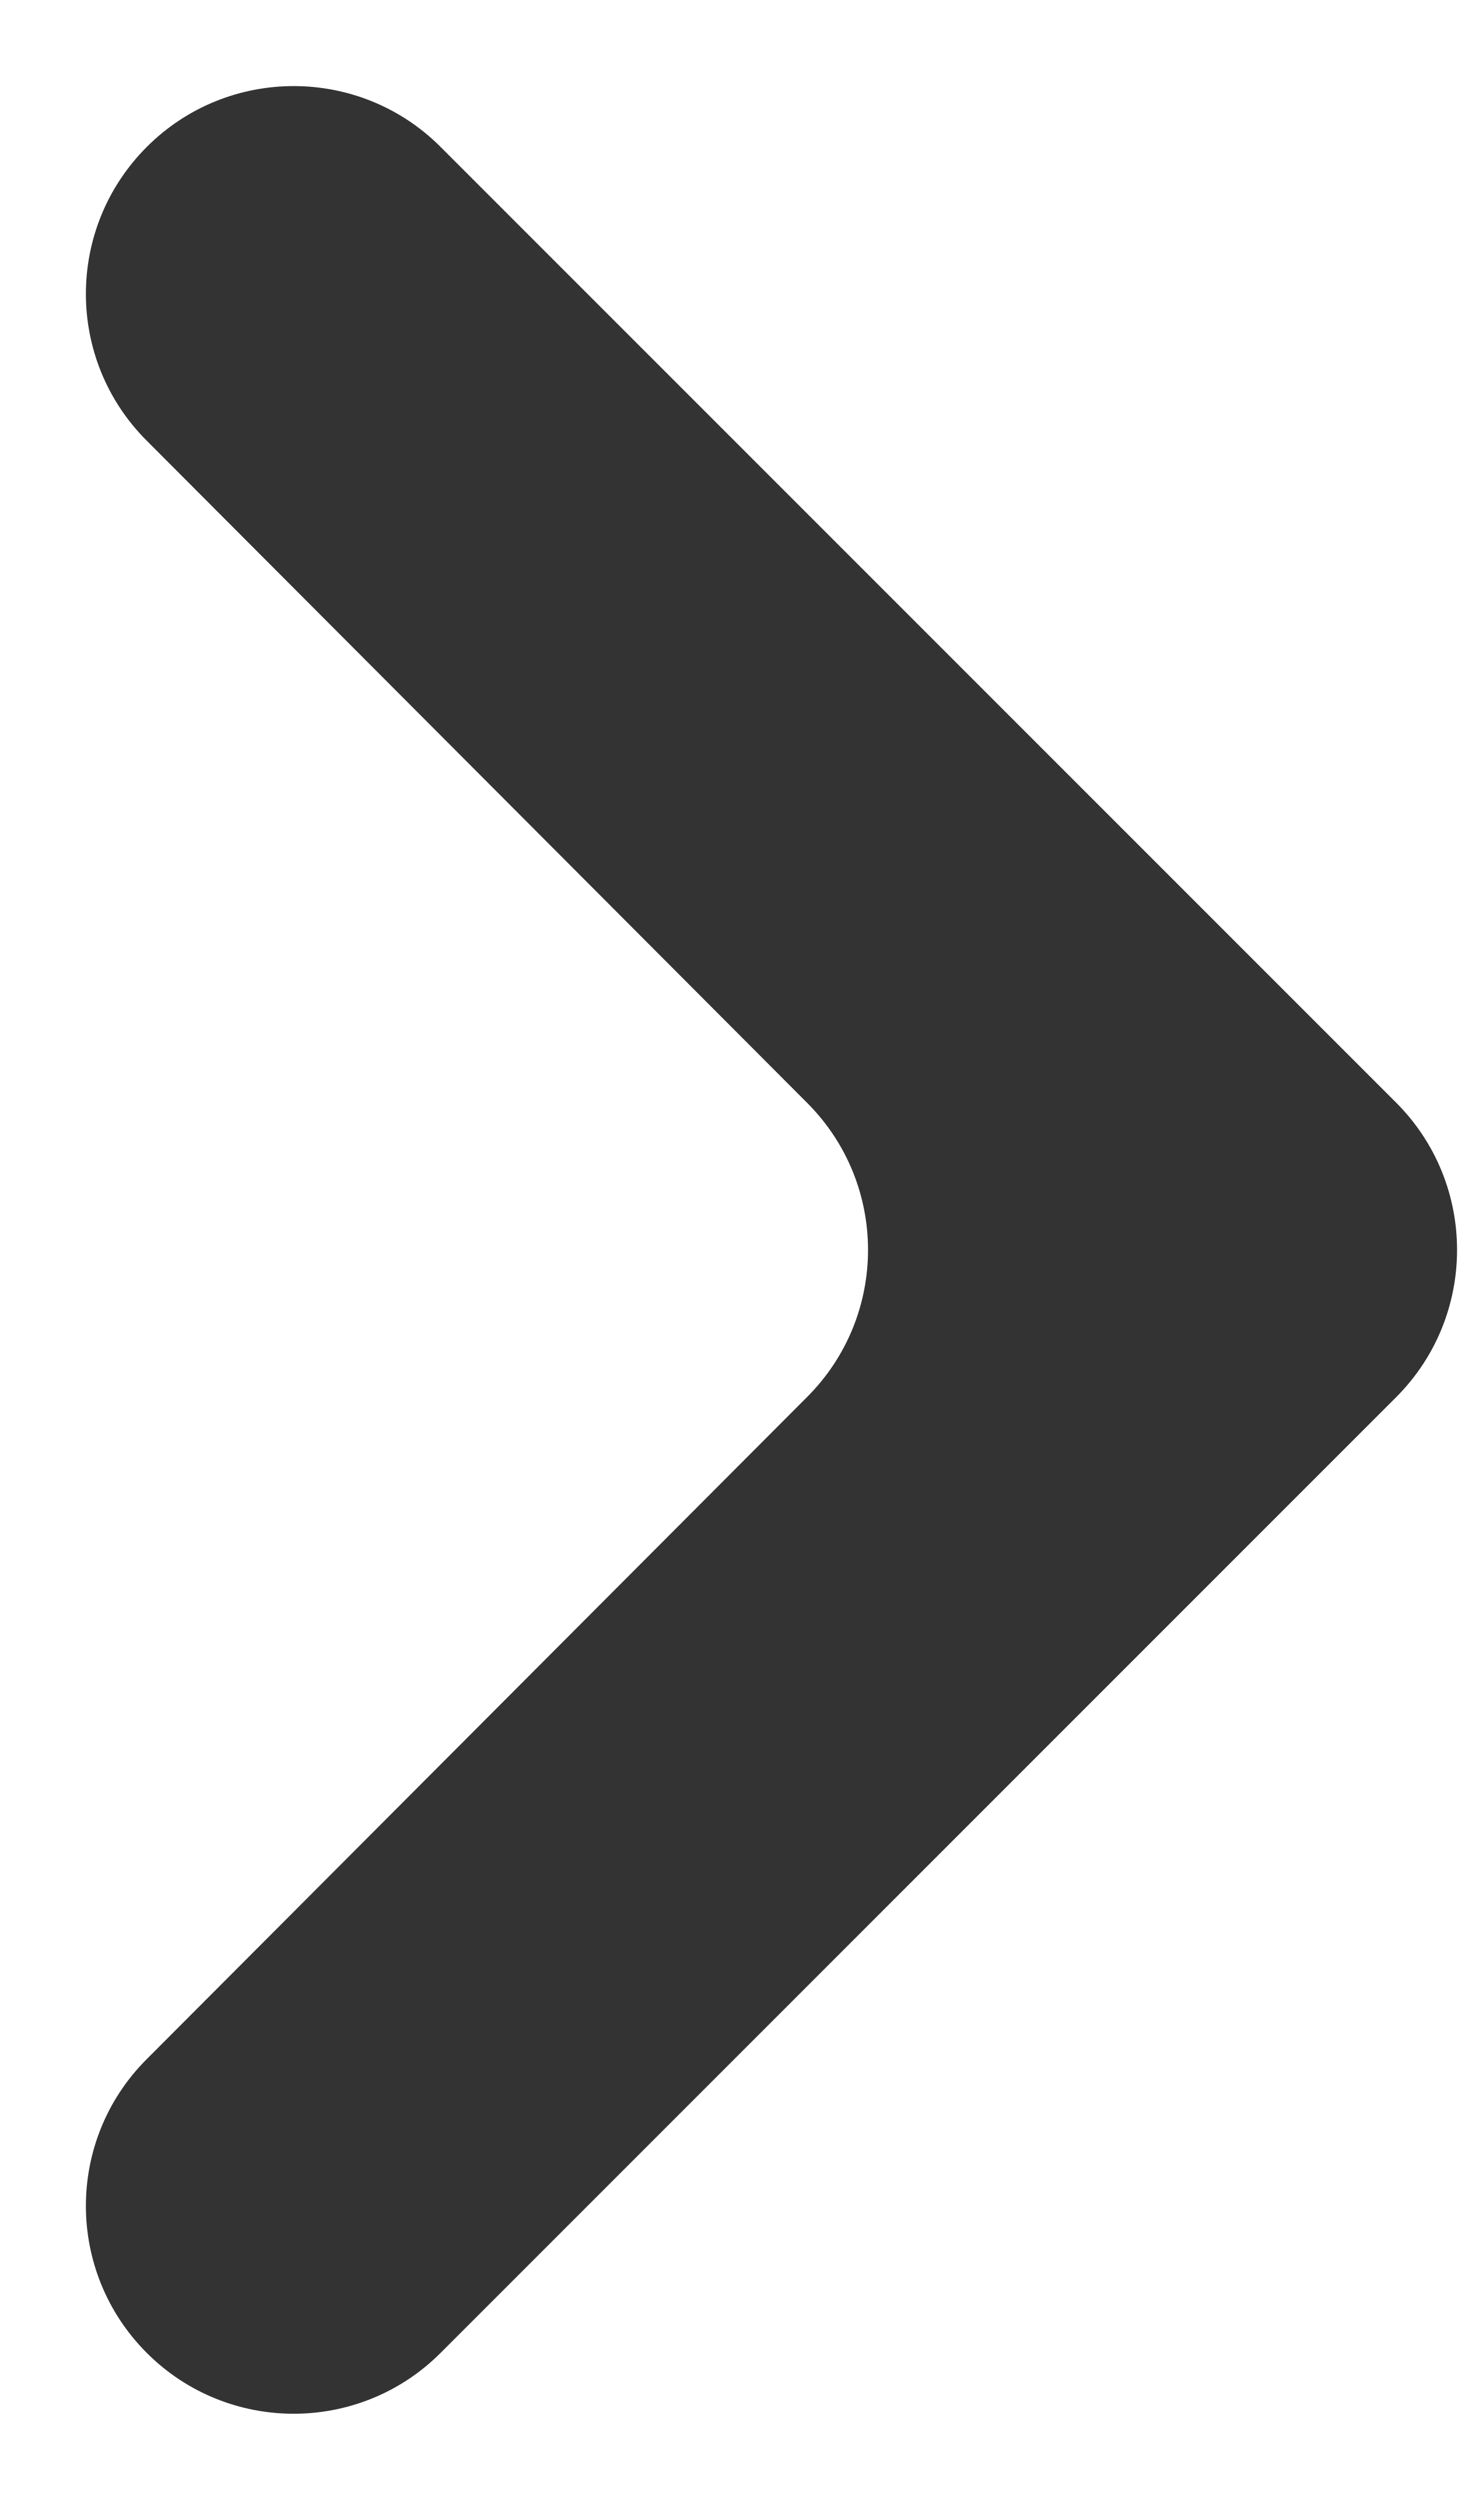 <svg width="7" height="12" viewBox="0 0 7 12" fill="none" xmlns="http://www.w3.org/2000/svg">
<path d="M2.115 0.705C1.726 0.316 1.094 0.316 0.705 0.705C0.315 1.095 0.315 1.726 0.704 2.115L3.875 5.294C4.265 5.684 4.265 6.316 3.875 6.706L0.704 9.885C0.315 10.274 0.315 10.905 0.705 11.295C1.094 11.684 1.726 11.684 2.115 11.295L6.703 6.707C7.093 6.317 7.093 5.683 6.703 5.293L2.115 0.705Z" fill="#333333"/>
</svg>
